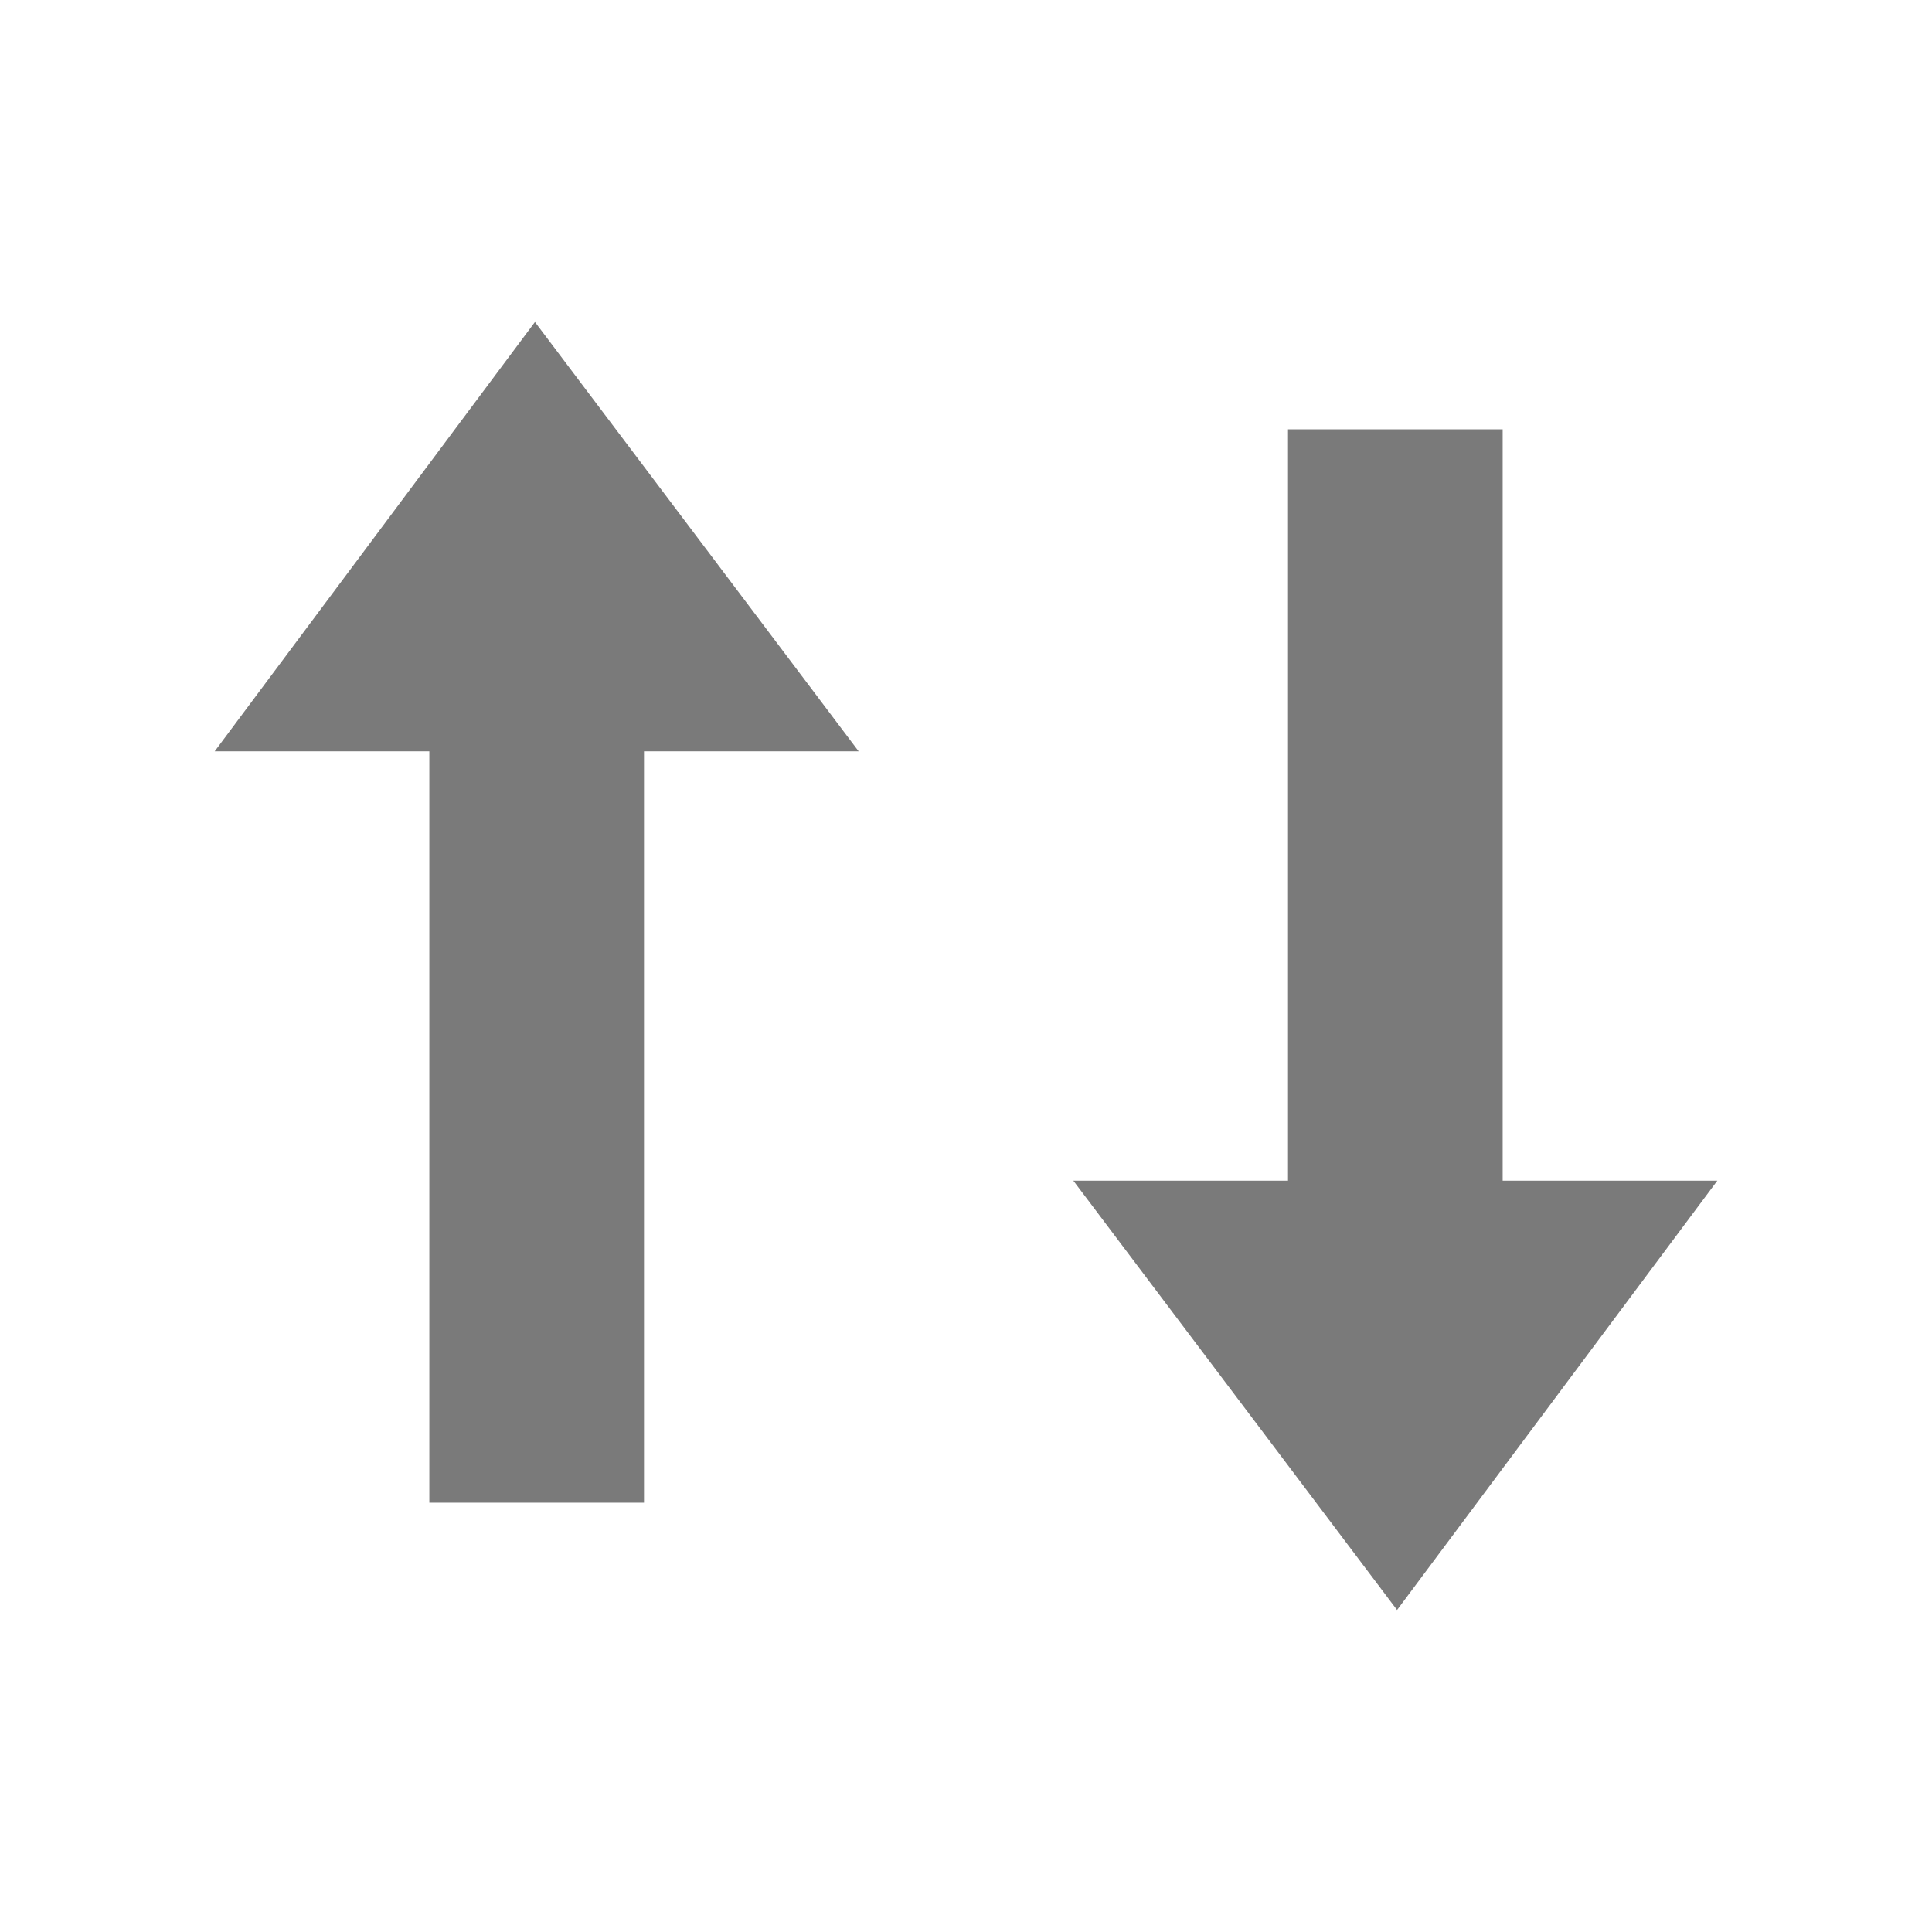 <svg xmlns="http://www.w3.org/2000/svg" width="18" height="18" viewBox="0 0 18 18">
  <path fill="#7A7A7A" fill-rule="evenodd" d="M14,4 L14,11 L16,11 L13.016,15 L10,11 L12,11 L12,4 L14,4 Z M4.984,3 L8,7 L6,7 L6,14 L4,14 L4,7 L2,7 L4.984,3 Z"/>
</svg>

